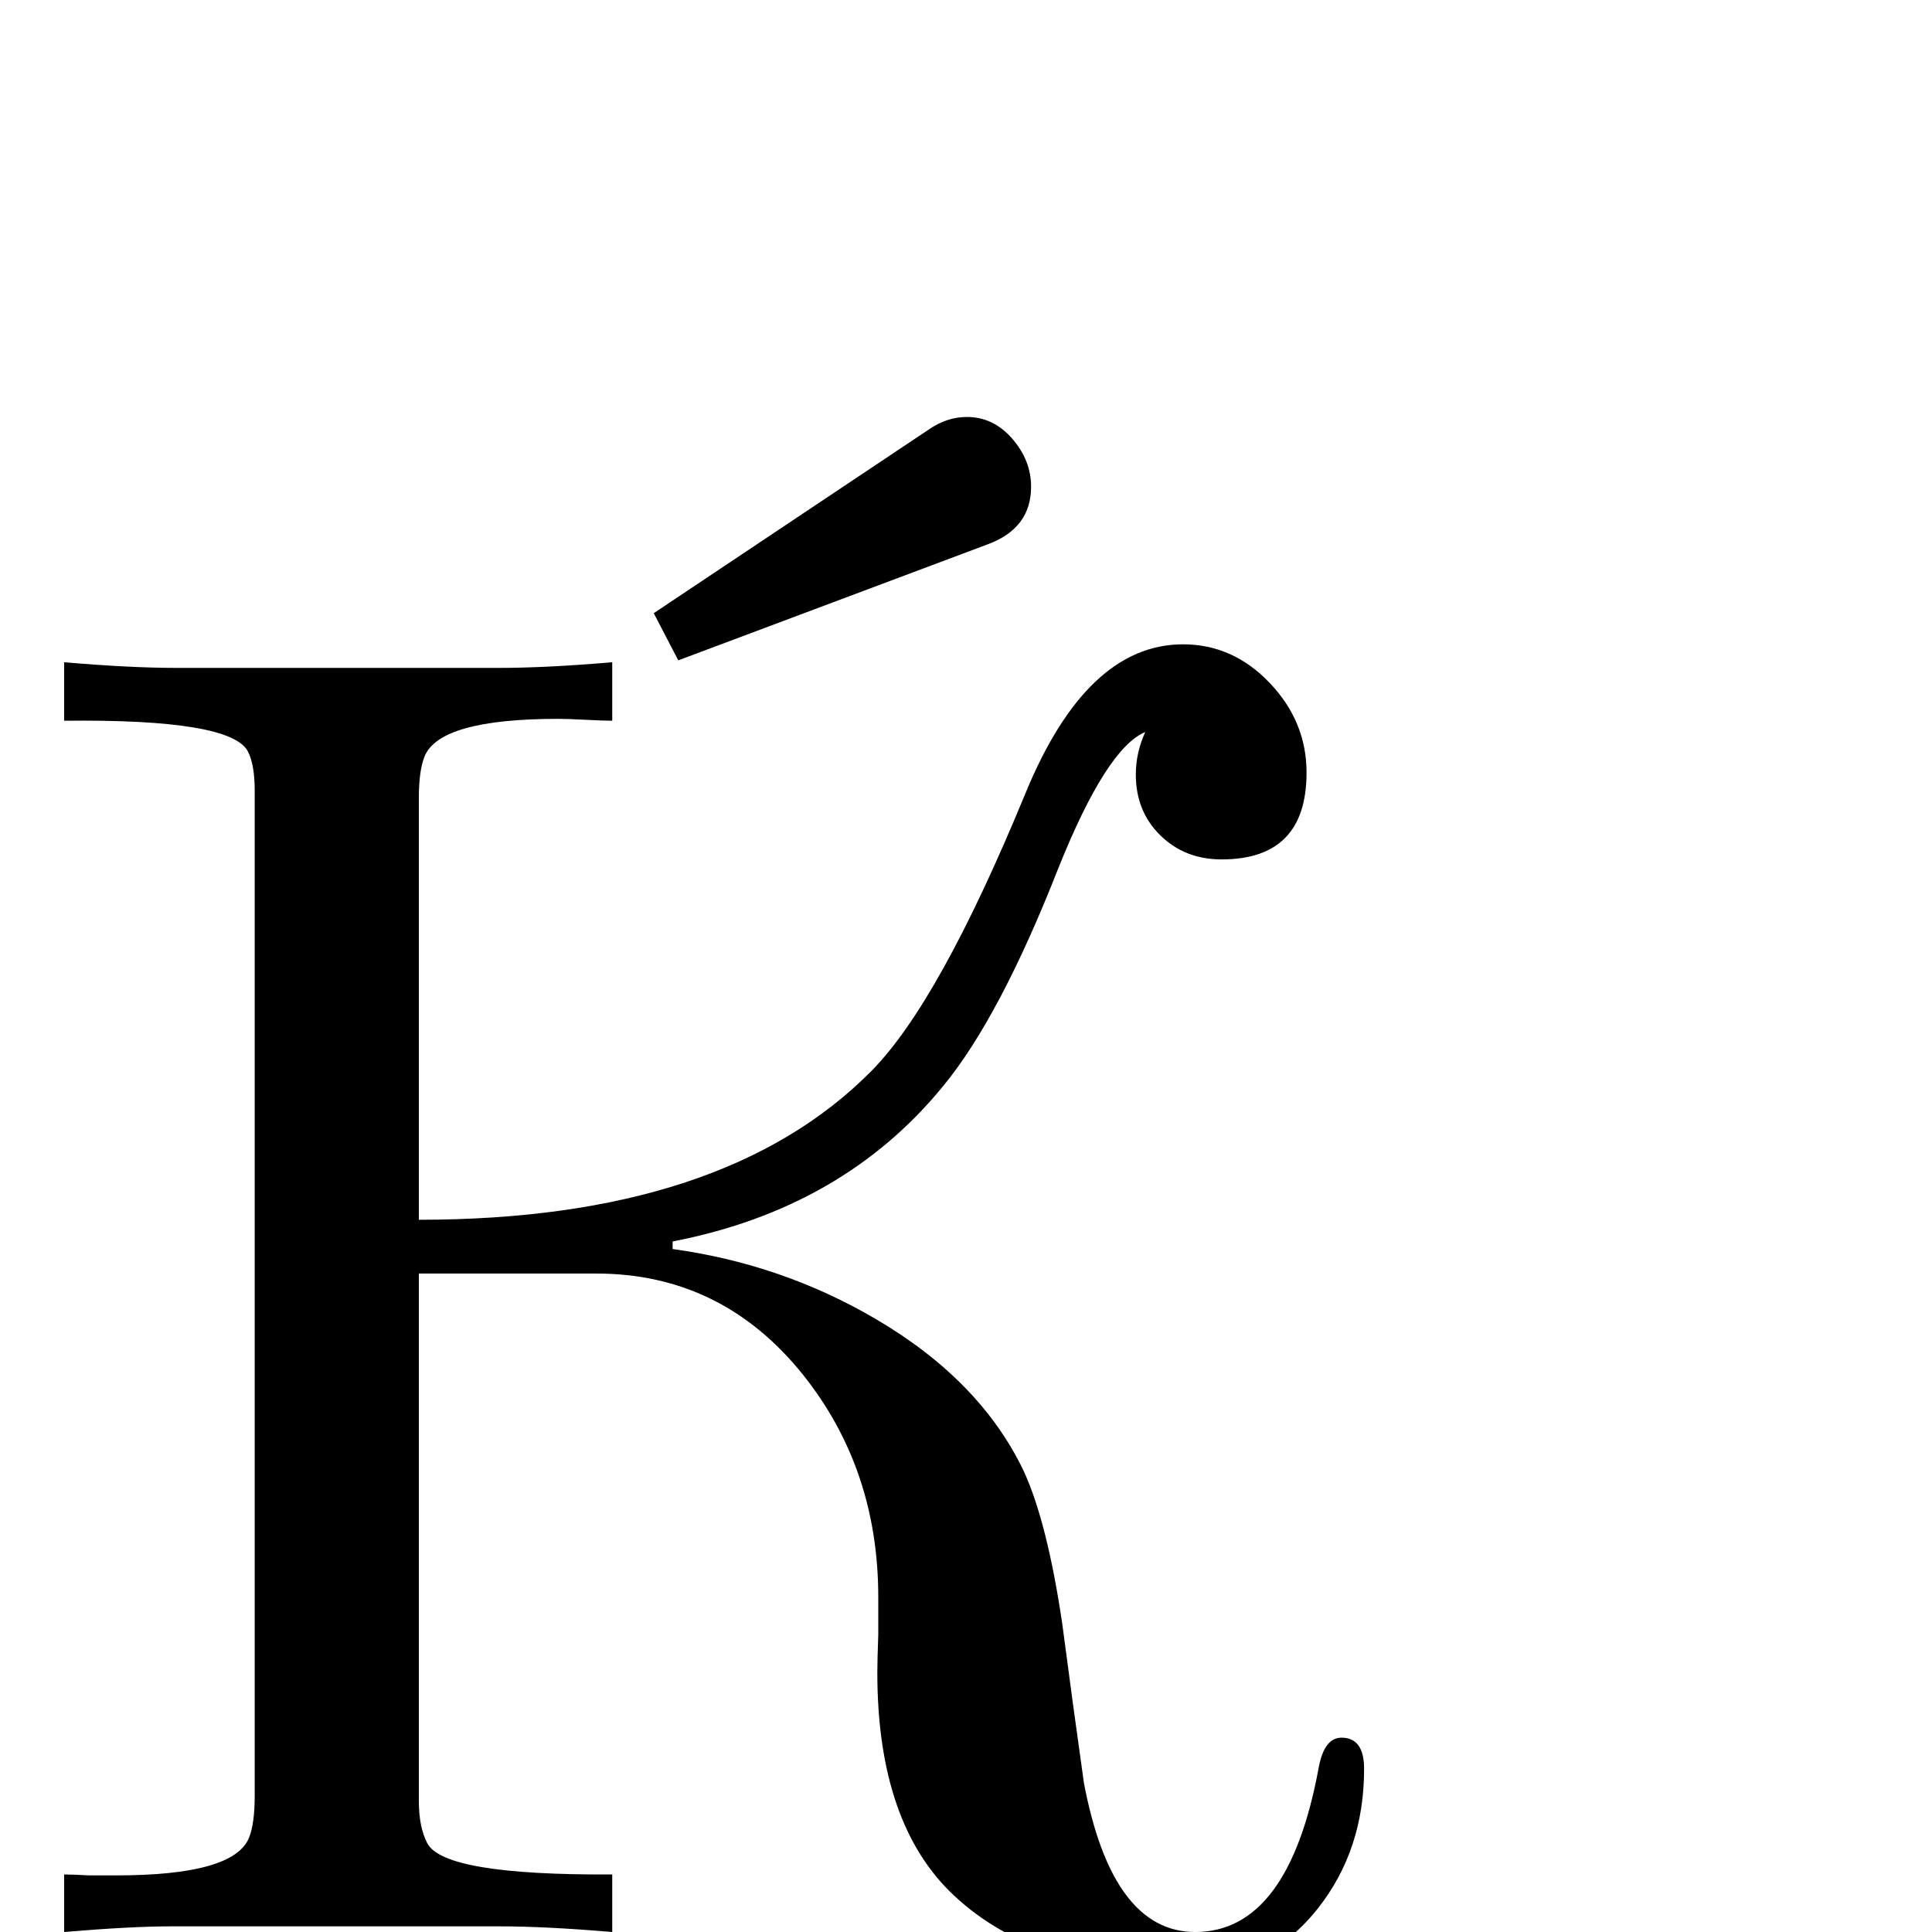 <?xml version="1.0" standalone="no"?>
<!DOCTYPE svg PUBLIC "-//W3C//DTD SVG 1.1//EN" "http://www.w3.org/Graphics/SVG/1.1/DTD/svg11.dtd" >
<svg viewBox="0 -442 2048 2048">
  <g transform="matrix(1 0 0 -1 0 1606)">
   <path fill="currentColor"
d="M1093 1532q0 -44 -46 -61l-328 -123l-26 50l292 195q19 13 40 13q28 0 48 -23t20 -51zM1446 173q0 -86 -49 -148q-54 -68 -137 -68q-161 0 -248 81q-82 76 -82 237q0 13 1 40v40q0 136 -80 236q-86 107 -219 107h-188v-559q0 -28 9 -45q18 -34 196 -33v-61q-71 6 -120 6
h-347q-43 0 -114 -6v61q8 0 27 -1h28q125 0 141 40q6 15 6 44v1066q0 27 -7 41q-17 35 -195 33v62q70 -6 119 -6h342q50 0 120 6v-62q-9 0 -28 1t-29 1q-126 0 -142 -40q-6 -15 -6 -44v-447q324 0 480 158q72 73 163 294q65 158 167 158q53 0 92 -41t39 -95q0 -92 -90 -92
q-39 0 -65 25.5t-26 64.5q0 23 10 45q-41 -17 -92 -144q-62 -158 -122 -231q-106 -130 -287 -165v-8q116 -16 215 -74q111 -65 157 -161q25 -54 41 -162q11 -84 23 -169q30 -158 118 -158q99 0 131 175q6 31 24 31q24 0 24 -33z" />
  </g>

</svg>

